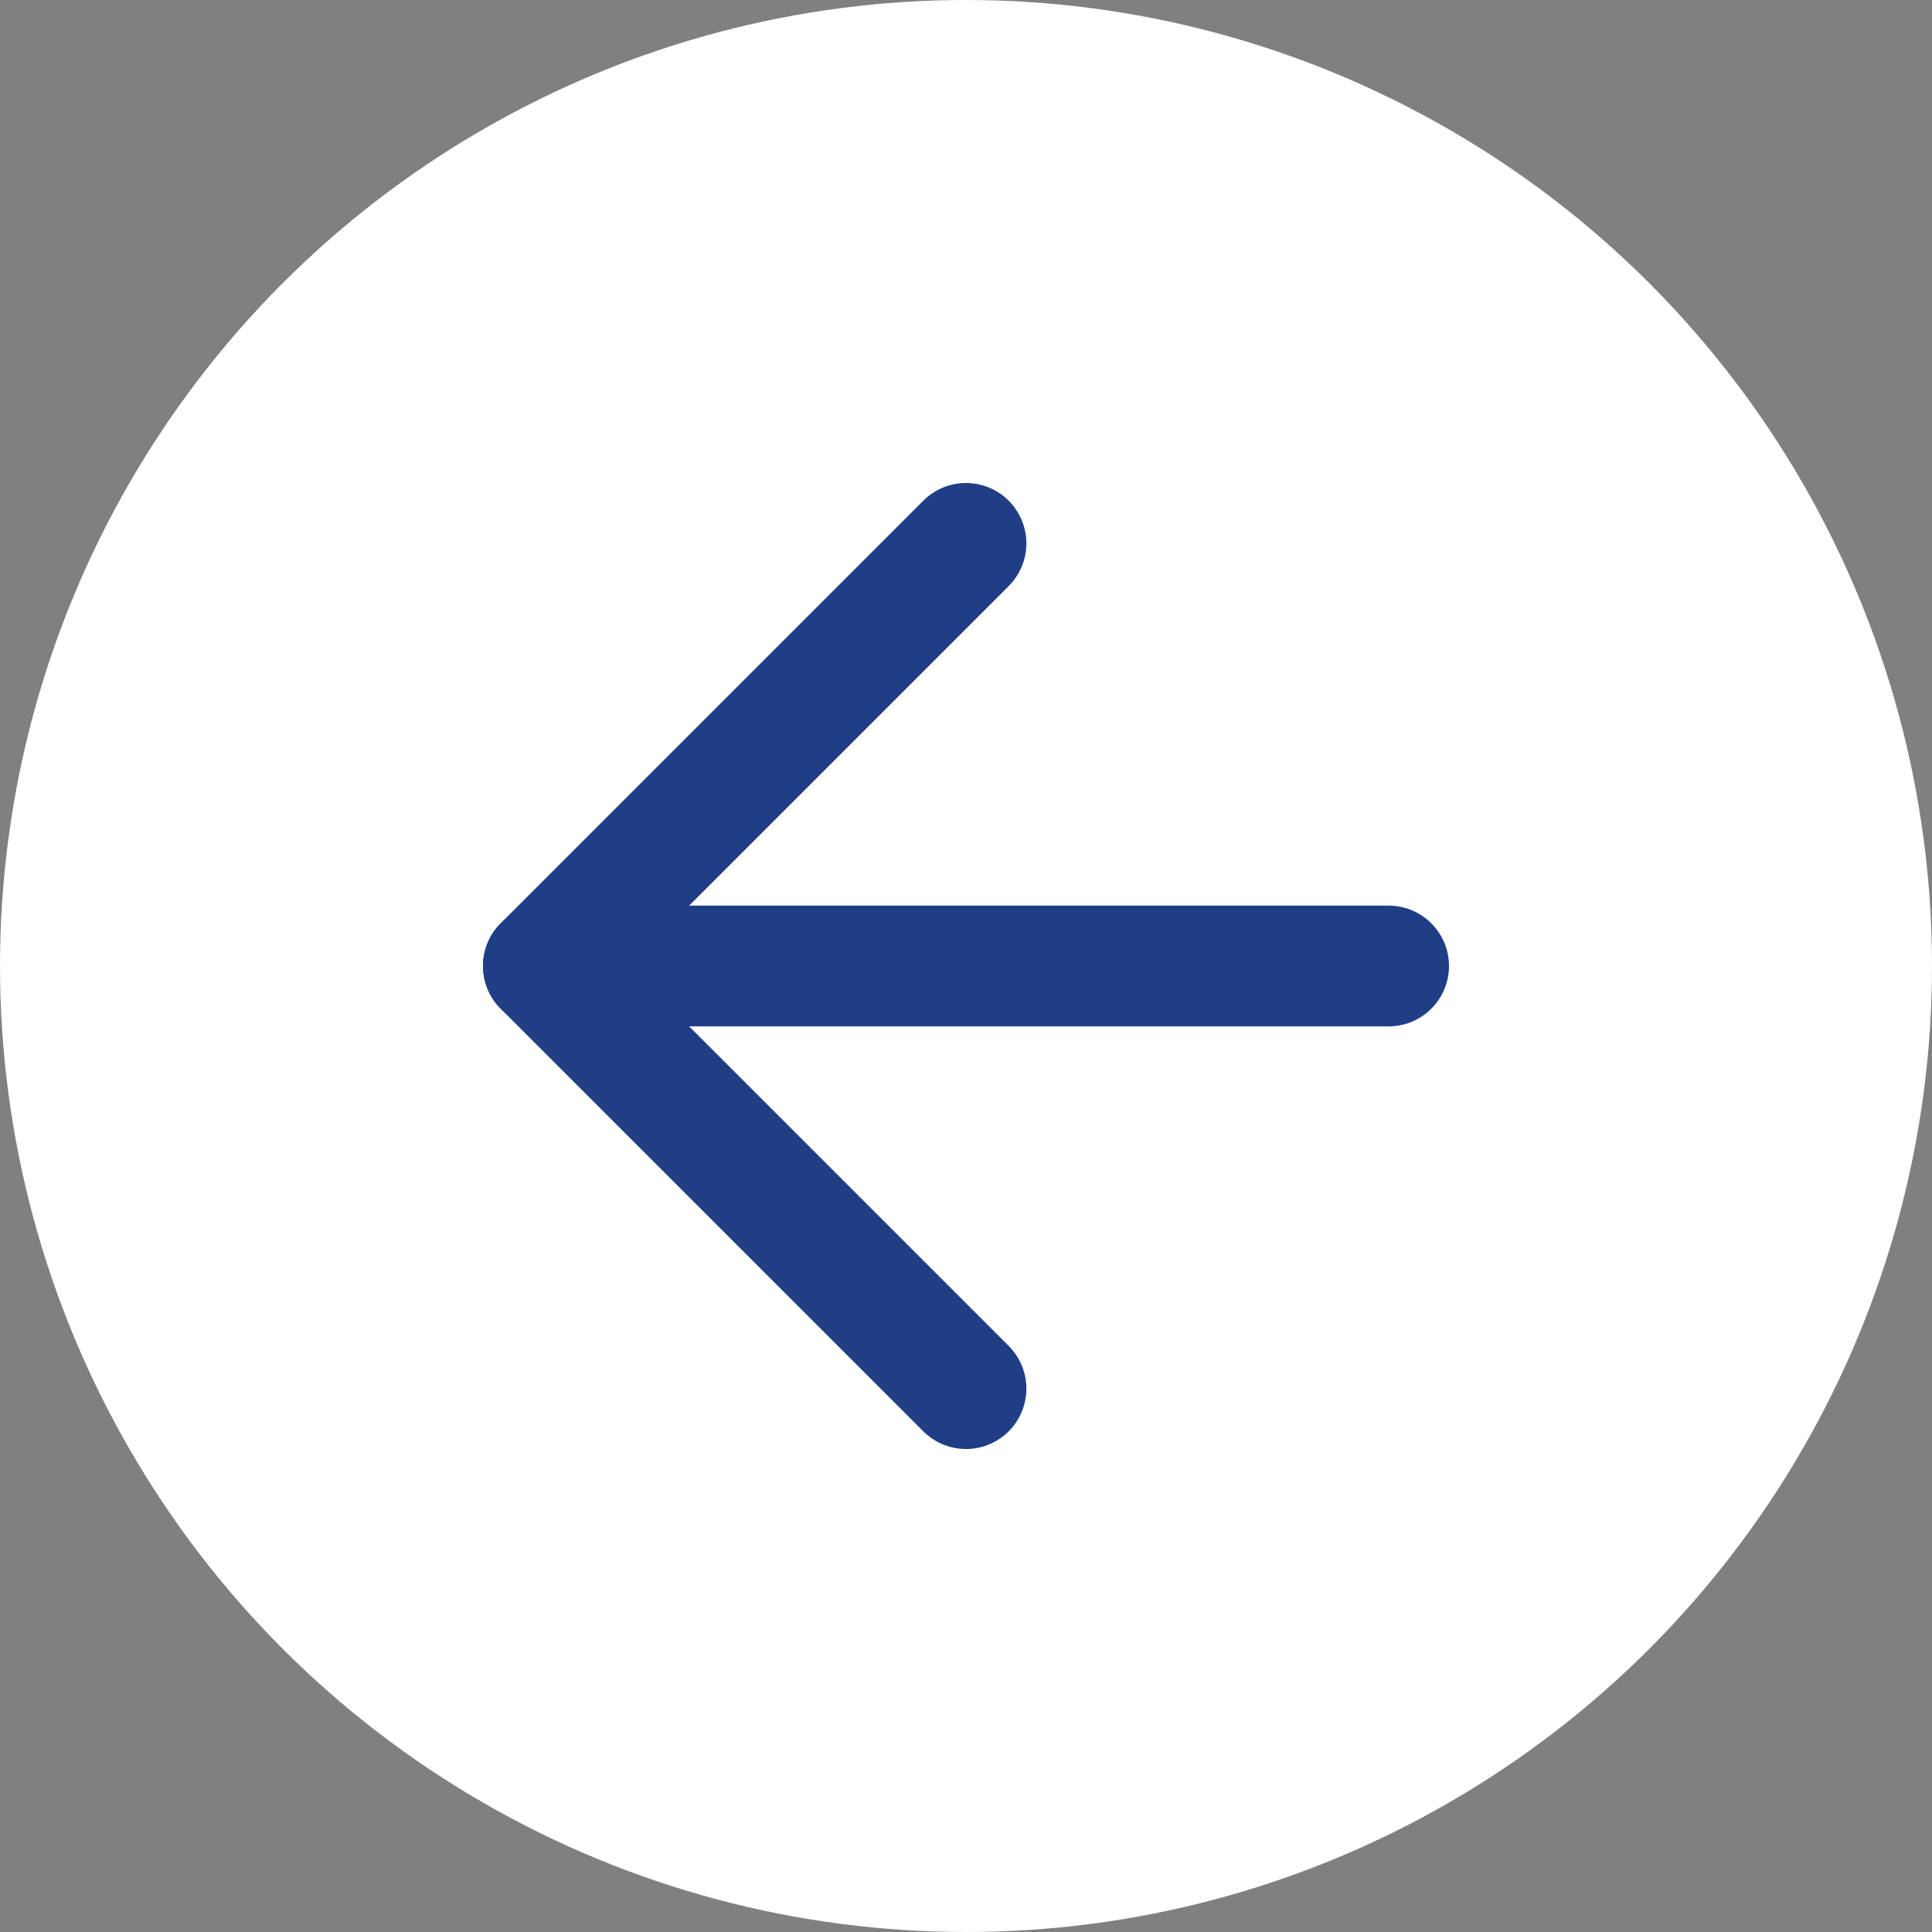<svg xmlns="http://www.w3.org/2000/svg" width="32" height="32" viewBox="0 0 32 32">
  <rect x="0" y="0" width="32" height="32" fill="#808080" stroke="none"/>
  <g id="Group_10396" data-name="Group 10396" transform="translate(-39 -39)">
    <circle id="Ellipse_242" data-name="Ellipse 242" cx="16" cy="16" r="16" transform="translate(39 39)" fill="#fff"/>
    <g id="arrow-left" transform="translate(43 43)">
      <line id="Line_188" data-name="Line 188" x1="14" transform="translate(5 12)" fill="none" stroke="#1f3e86" stroke-linecap="round" stroke-linejoin="round" stroke-width="2"/>
      <path id="Path_5927" data-name="Path 5927" d="M12,19,5,12l7-7" fill="none" stroke="#1f3e86" stroke-linecap="round" stroke-linejoin="round" stroke-width="2"/>
    </g>
  </g>
</svg>
